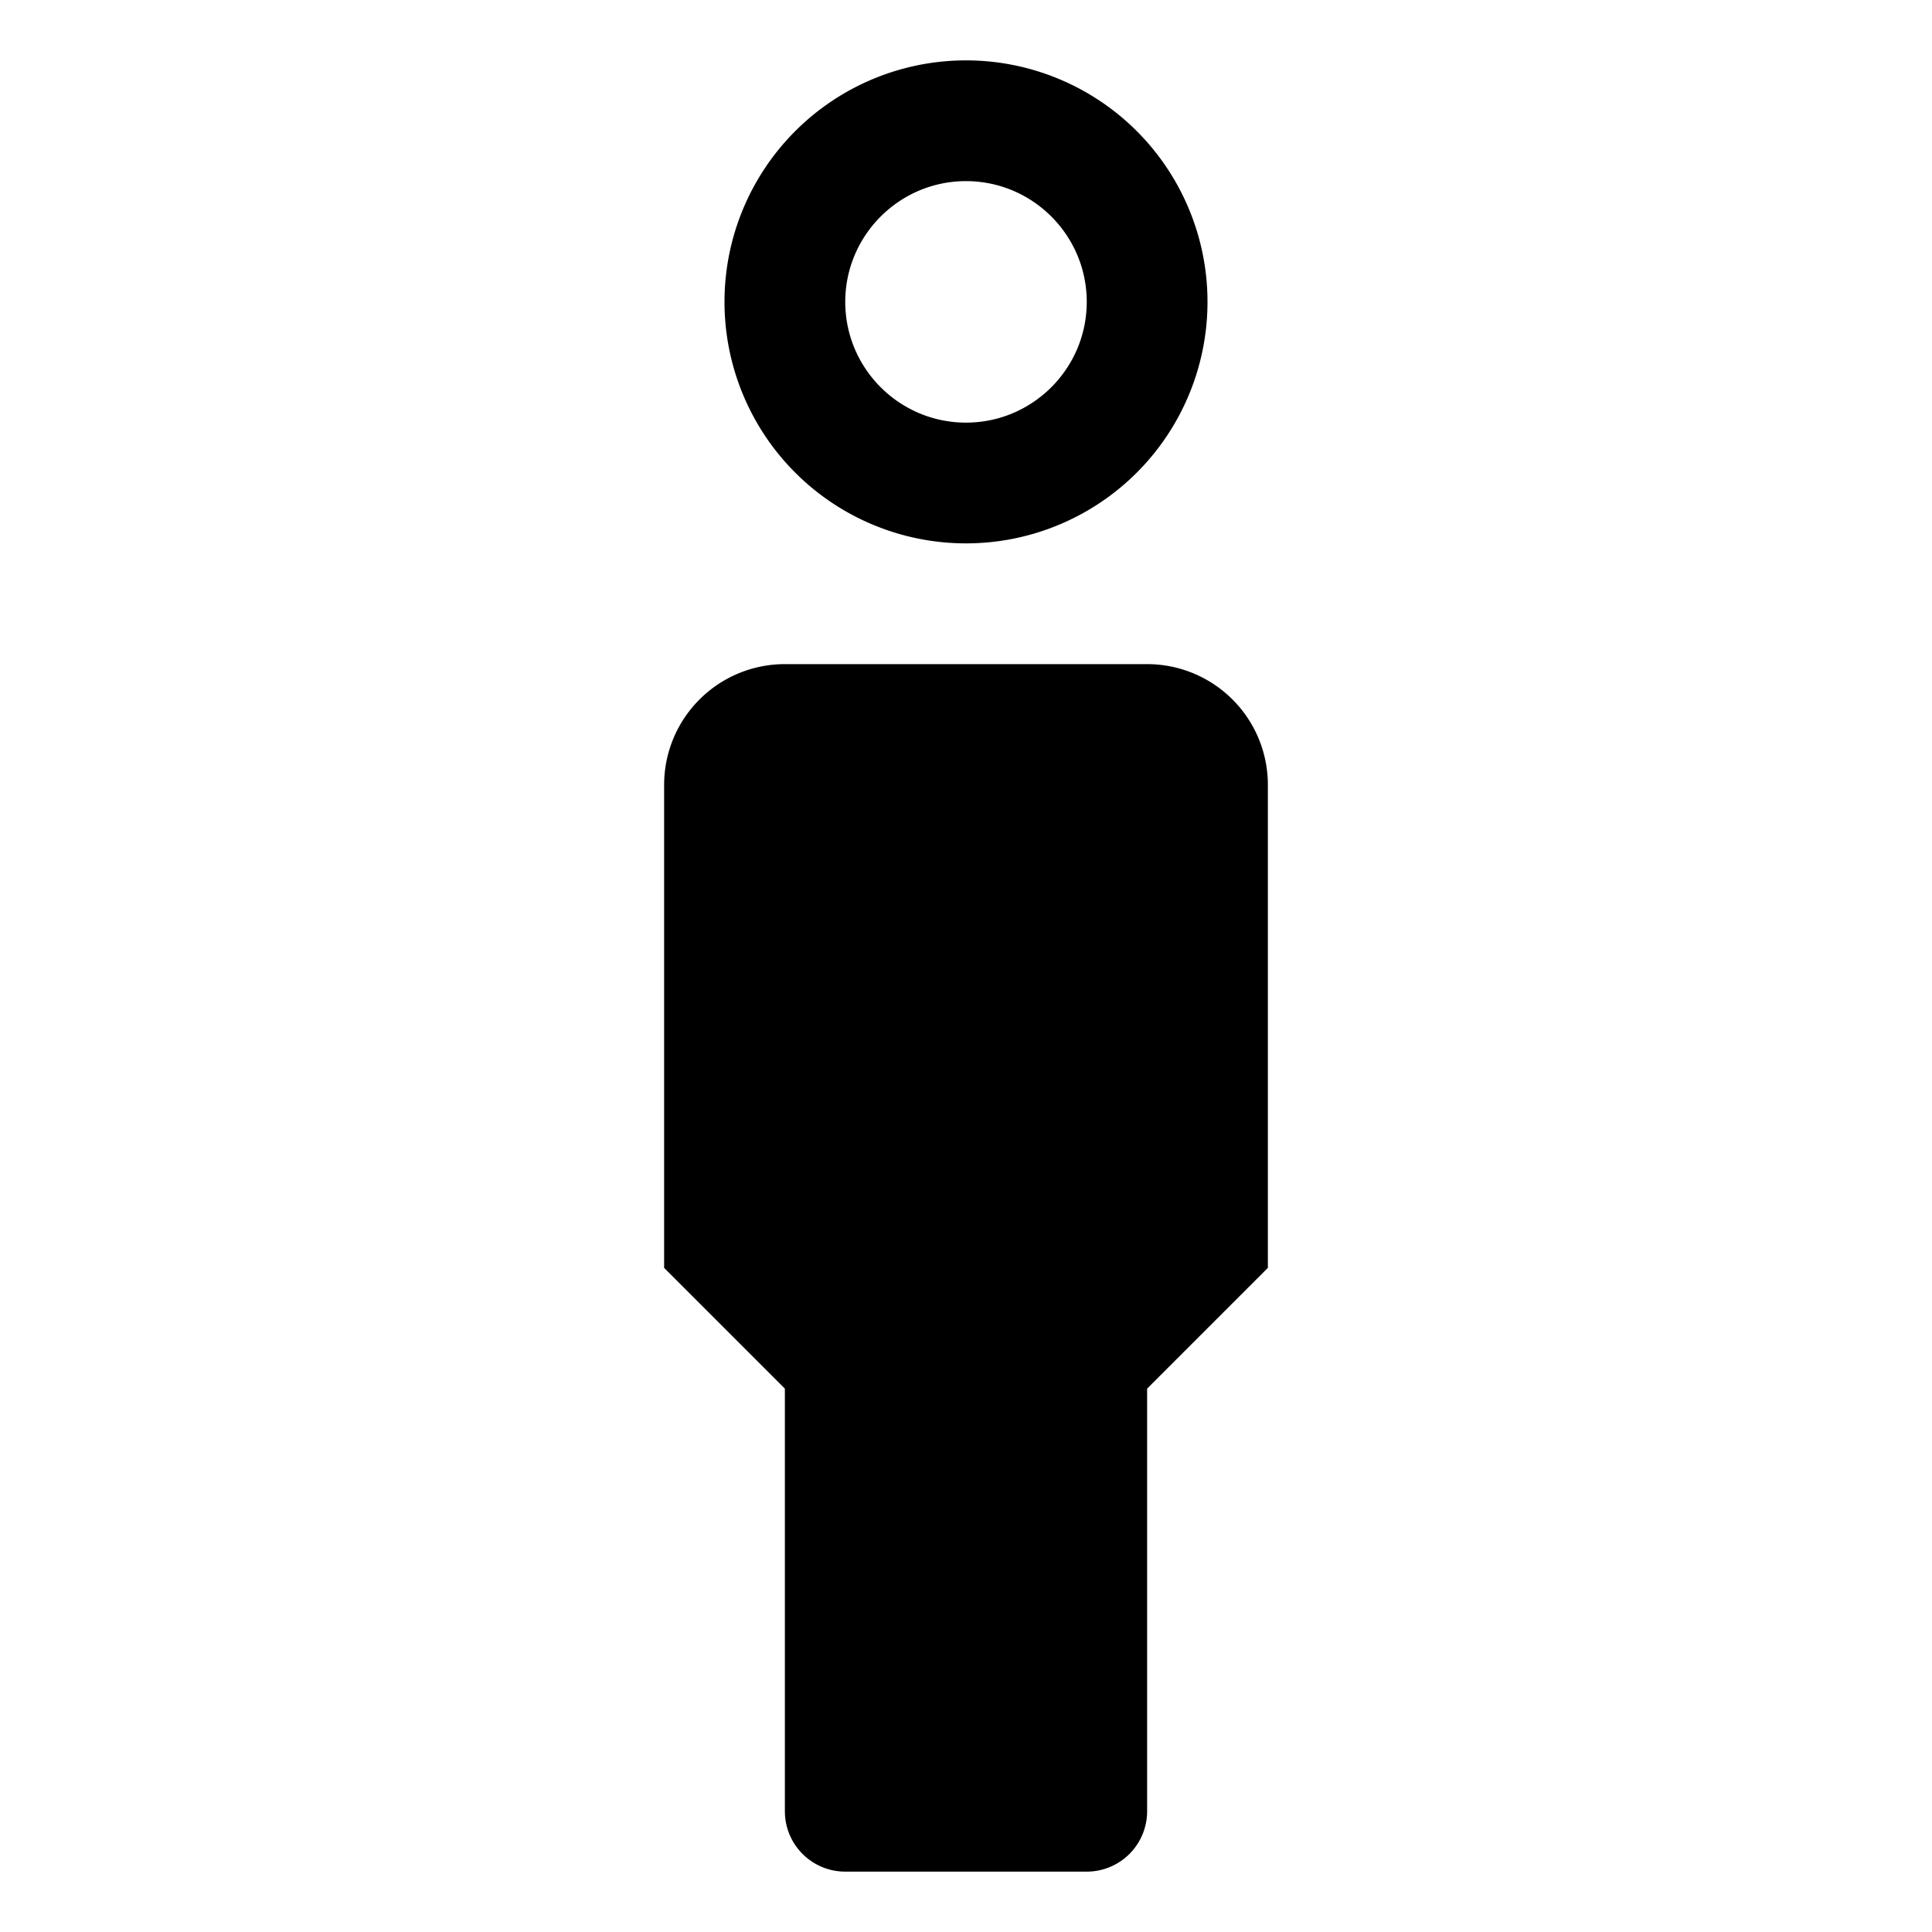 <svg xmlns="http://www.w3.org/2000/svg" width="32" height="32" viewBox="0 0 32 32" class="icon"><path d="M16 9a4 4 0 1 0 0-8 4 4 0 0 0 0 8zm0-6c1.103 0 2 .897 2 2s-.897 2-2 2-2-.897-2-2 .898-2 2-2zM19 11h-6a2 2 0 0 0-2 2v8l2 2v7a1 1 0 0 0 1 1h4a1 1 0 0 0 1-1v-7l2-2v-8a2 2 0 0 0-2-2z"/></svg>